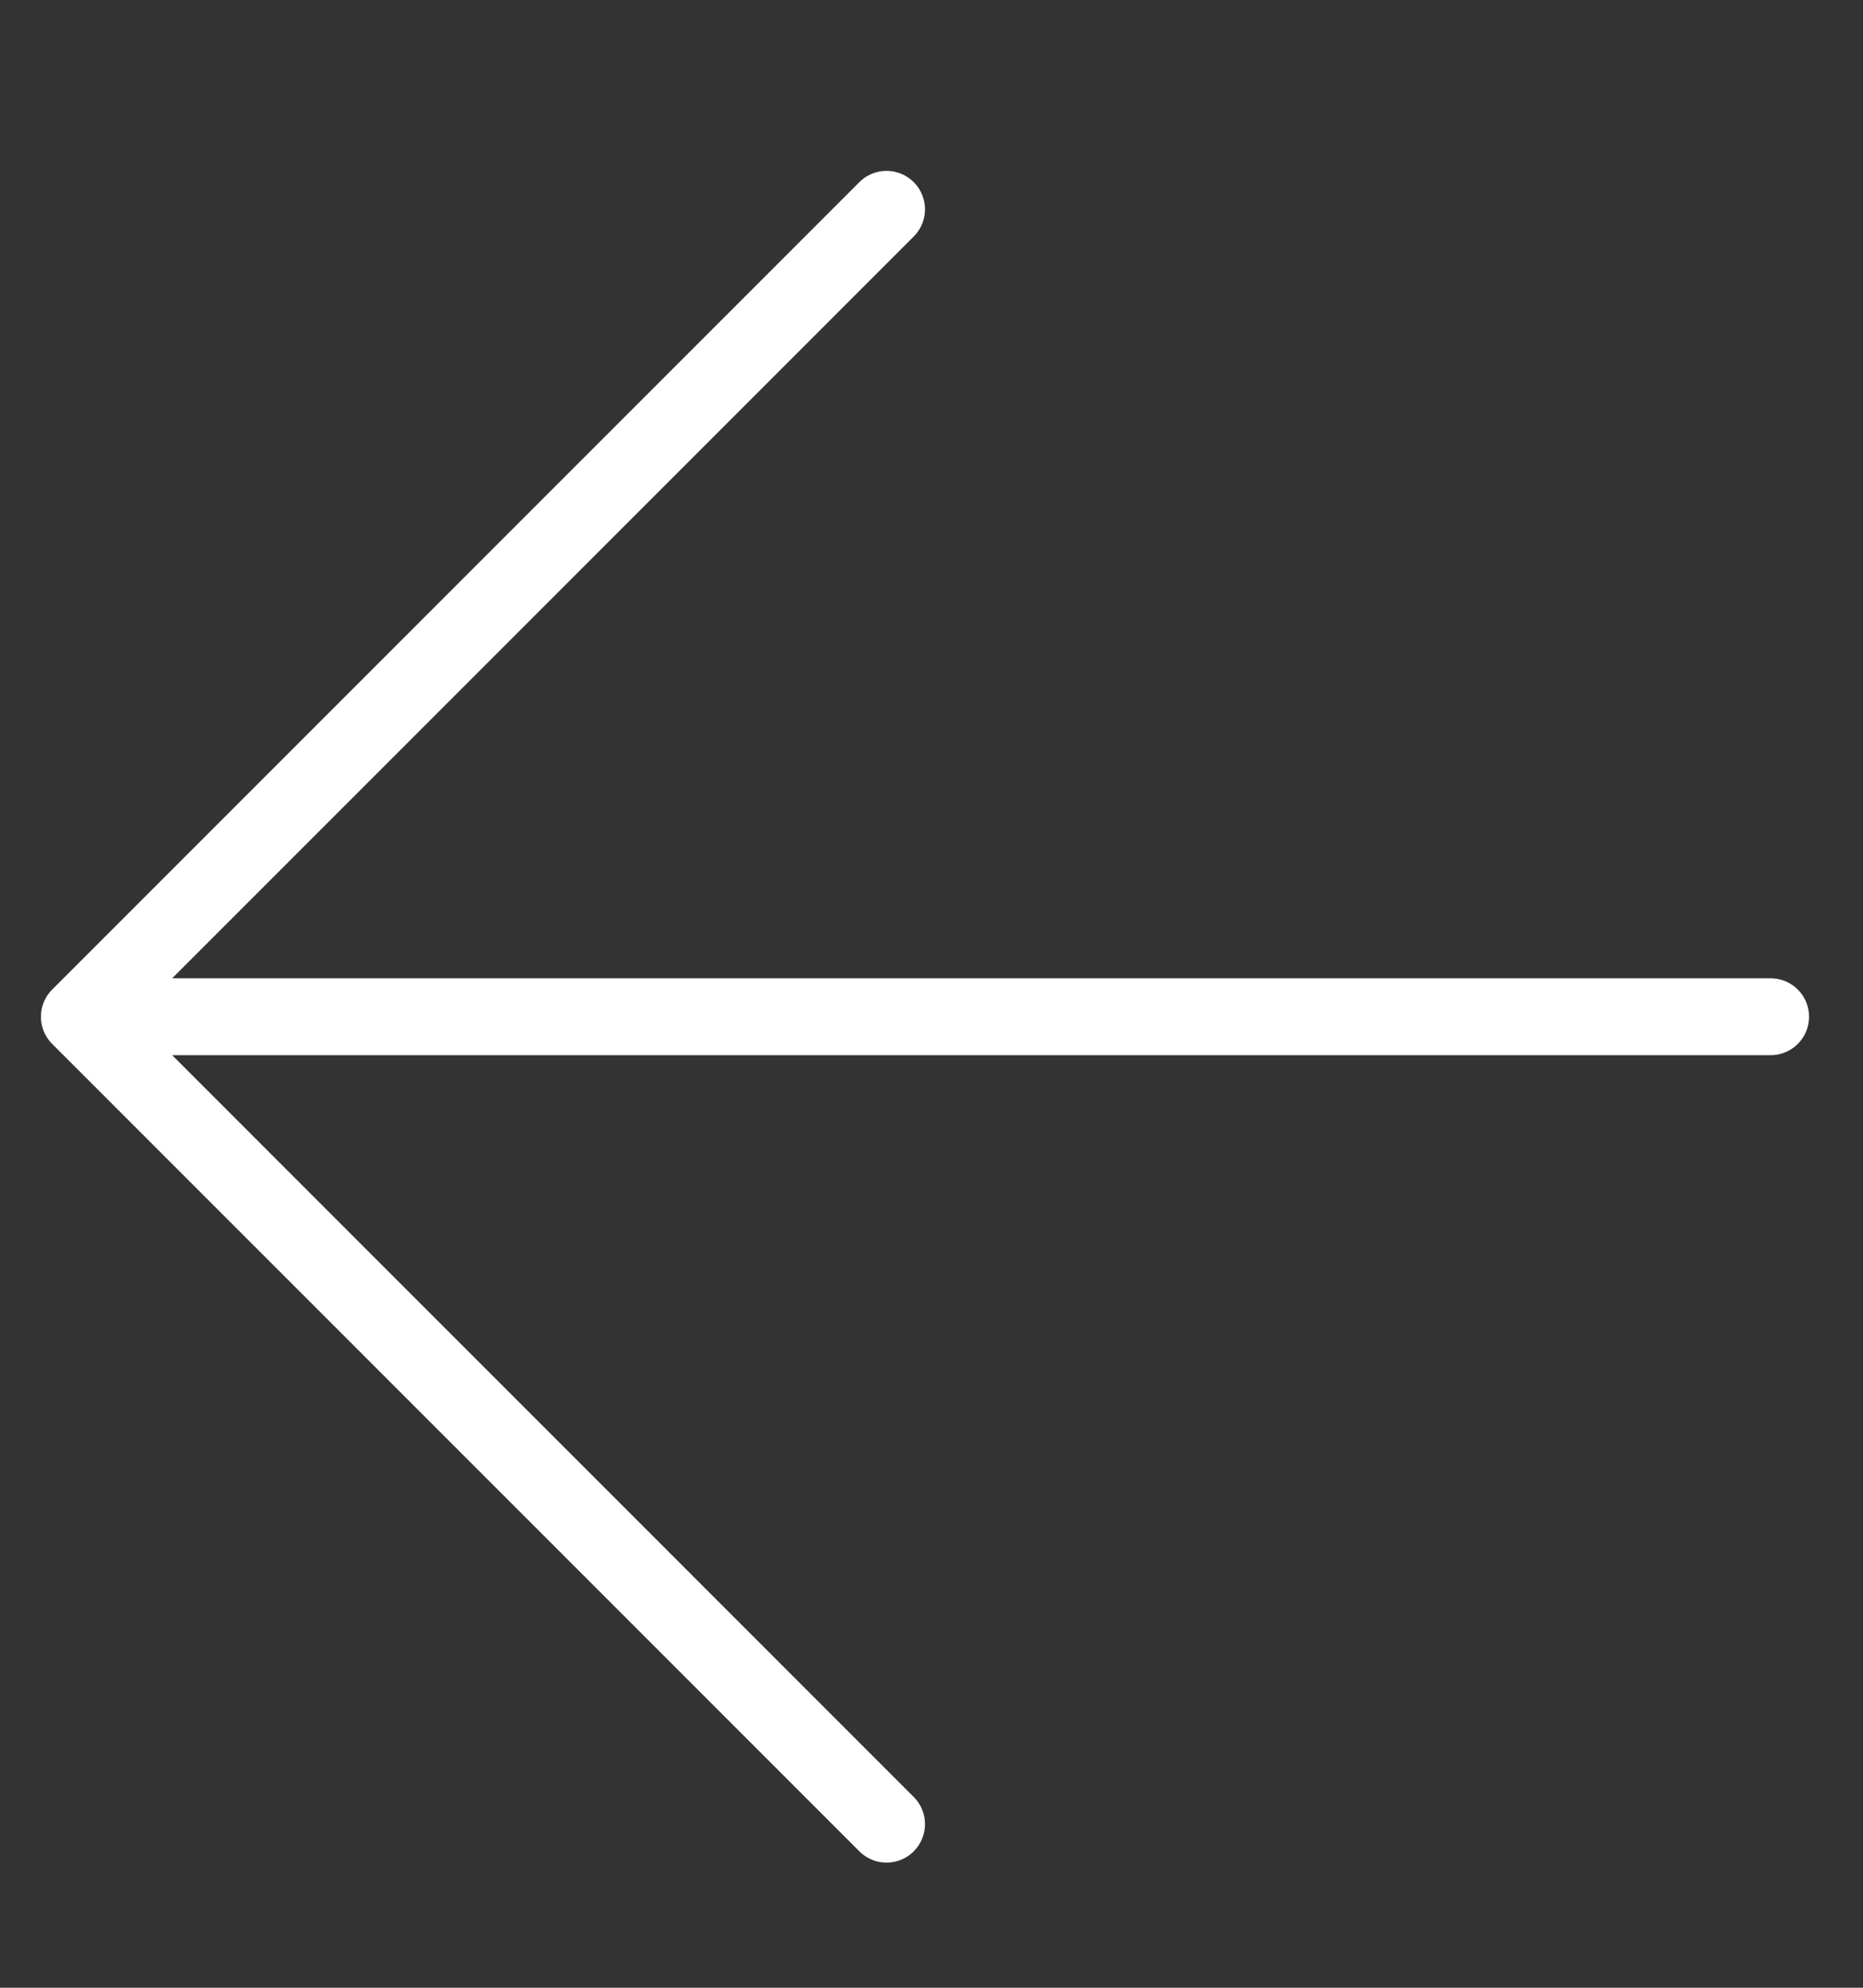 <svg width="15" height="16" viewBox="0 0 15 16" fill="none" xmlns="http://www.w3.org/2000/svg">
<rect x="0" y="0" width="15" height="16" fill="#333333" stroke="none"/>
<path d="M14.256 8.184H0.639M0.639 8.184L7.138 14.683M0.639 8.184L7.138 1.685" stroke="white" stroke-width="0.619" stroke-linecap="round" stroke-linejoin="round"/>
</svg>

